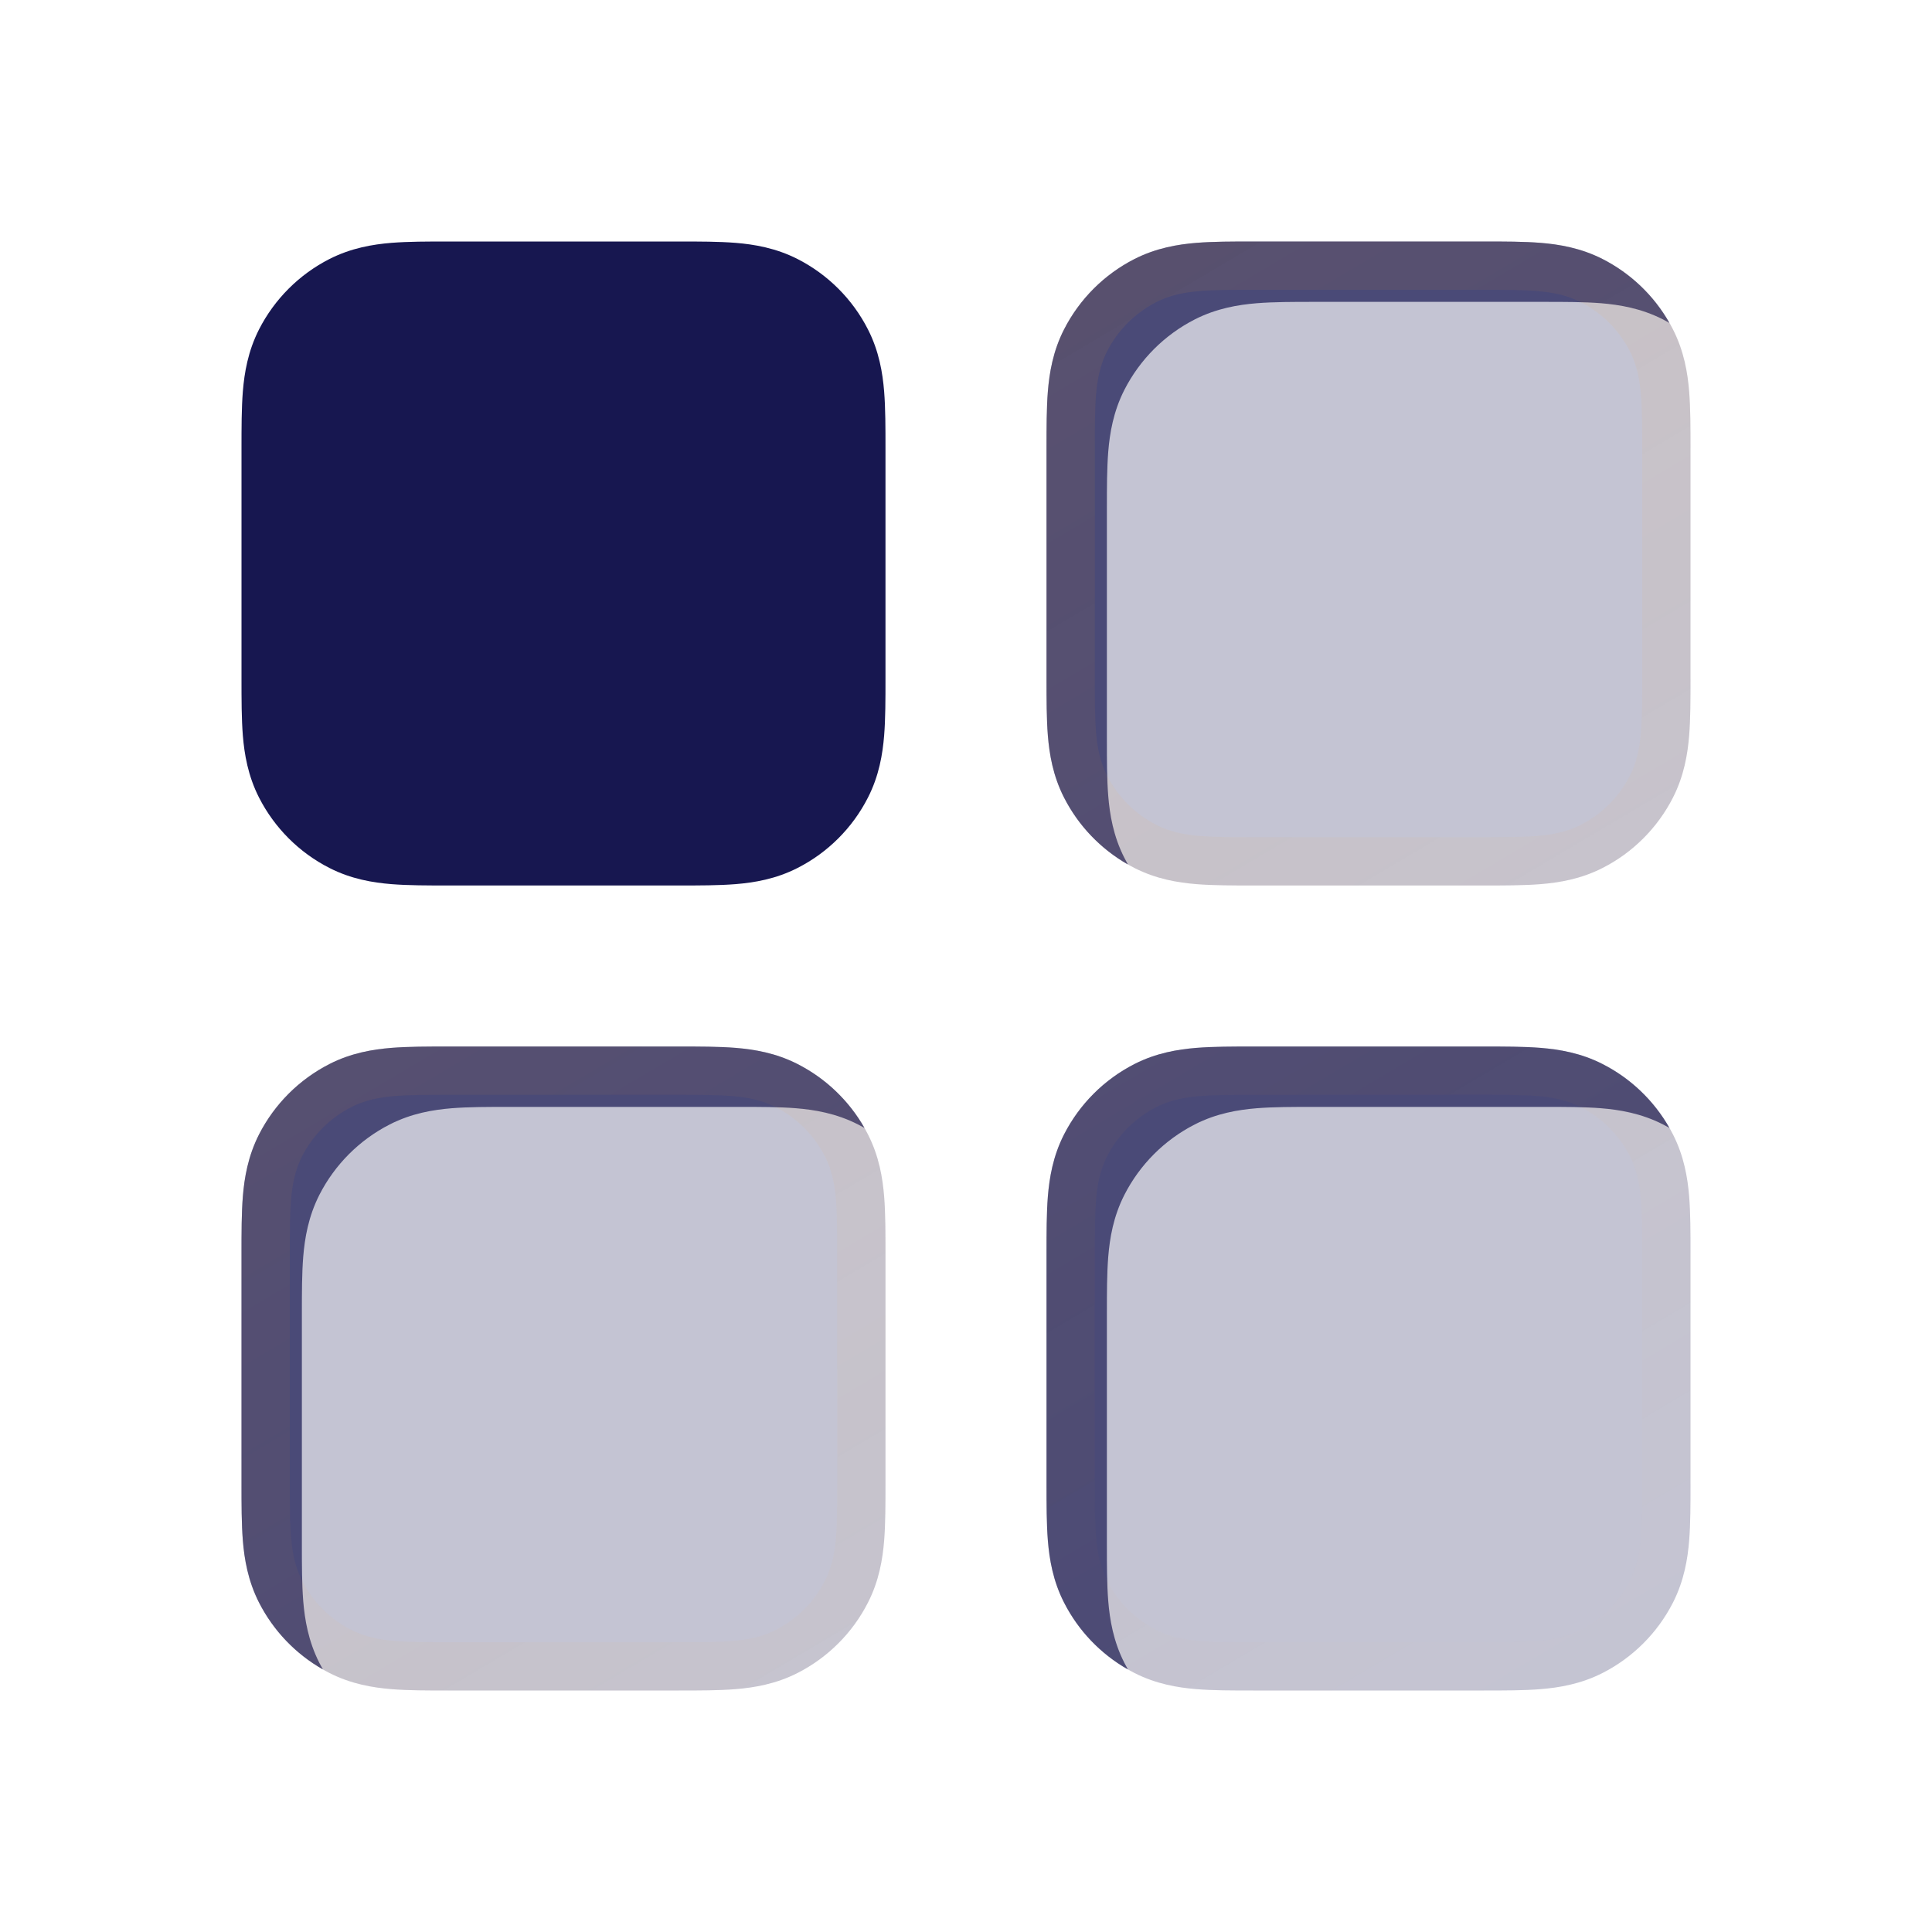<svg width="40" height="40" viewBox="0 0 40 40" fill="none" xmlns="http://www.w3.org/2000/svg">
<path opacity="0.7" fill-rule="evenodd" clip-rule="evenodd" d="M25.947 5C25.526 5 25.116 5 24.77 5.028C24.389 5.059 23.939 5.133 23.487 5.363C22.86 5.683 22.35 6.193 22.03 6.82C21.799 7.272 21.726 7.722 21.695 8.103C21.667 8.45 21.667 8.86 21.667 9.28V14.053C21.667 14.474 21.667 14.883 21.695 15.23C21.726 15.611 21.799 16.061 22.03 16.513C22.326 17.095 22.787 17.576 23.352 17.898C23.327 17.854 23.303 17.809 23.28 17.763C23.049 17.311 22.976 16.861 22.945 16.48C22.917 16.134 22.917 15.724 22.917 15.303V10.53C22.917 10.11 22.917 9.7 22.945 9.353C22.976 8.972 23.049 8.522 23.28 8.07C23.6 7.443 24.11 6.933 24.737 6.613C25.189 6.383 25.639 6.309 26.02 6.278C26.366 6.25 26.776 6.25 27.197 6.25H31.97C32.391 6.25 32.8 6.25 33.147 6.278C33.528 6.309 33.978 6.383 34.43 6.613C34.475 6.636 34.52 6.661 34.564 6.686C34.243 6.12 33.762 5.66 33.18 5.363C32.728 5.133 32.278 5.059 31.897 5.028C31.55 5 31.14 5 30.72 5L25.947 5ZM9.28 21.667C8.86 21.667 8.45 21.667 8.103 21.695C7.722 21.726 7.272 21.799 6.82 22.03C6.193 22.35 5.683 22.86 5.363 23.487C5.133 23.939 5.059 24.389 5.028 24.77C5 25.116 5 25.526 5 25.947L5 30.72C5 31.14 5 31.55 5.028 31.897C5.059 32.278 5.133 32.728 5.363 33.18C5.66 33.762 6.12 34.243 6.686 34.564C6.661 34.52 6.636 34.475 6.613 34.43C6.383 33.978 6.309 33.528 6.278 33.147C6.25 32.8 6.25 32.391 6.25 31.97V27.197C6.25 26.776 6.25 26.366 6.278 26.02C6.309 25.639 6.383 25.189 6.613 24.737C6.933 24.11 7.443 23.6 8.07 23.28C8.522 23.049 8.972 22.976 9.353 22.945C9.7 22.917 10.11 22.917 10.53 22.917H15.303C15.724 22.917 16.134 22.917 16.48 22.945C16.861 22.976 17.311 23.049 17.763 23.28C17.809 23.303 17.854 23.327 17.898 23.352C17.576 22.787 17.095 22.326 16.513 22.03C16.061 21.799 15.611 21.726 15.23 21.695C14.883 21.667 14.474 21.667 14.053 21.667H9.28ZM24.77 21.695C25.117 21.667 25.526 21.667 25.947 21.667H30.72C31.14 21.667 31.55 21.667 31.897 21.695C32.278 21.726 32.728 21.799 33.18 22.03C33.762 22.326 34.243 22.787 34.564 23.352C34.52 23.327 34.475 23.303 34.43 23.28C33.978 23.049 33.528 22.976 33.147 22.945C32.8 22.917 32.391 22.917 31.97 22.917H27.197C26.776 22.917 26.367 22.917 26.02 22.945C25.639 22.976 25.189 23.049 24.737 23.28C24.11 23.6 23.6 24.11 23.28 24.737C23.049 25.189 22.976 25.639 22.945 26.02C22.917 26.367 22.917 26.776 22.917 27.197V31.97C22.917 32.391 22.917 32.8 22.945 33.147C22.976 33.528 23.049 33.978 23.28 34.43C23.303 34.475 23.327 34.52 23.352 34.564C22.787 34.243 22.326 33.762 22.03 33.18C21.799 32.728 21.726 32.278 21.695 31.897C21.667 31.55 21.667 31.14 21.667 30.72V25.947C21.667 25.526 21.667 25.117 21.695 24.77C21.726 24.389 21.799 23.939 22.03 23.487C22.35 22.86 22.86 22.35 23.487 22.03C23.939 21.799 24.389 21.726 24.77 21.695Z" fill="#171750"/>
<g filter="url(#filter0_bi_5685_40)">
<path d="M25.947 5C25.526 5 25.117 5 24.77 5.028C24.389 5.059 23.939 5.133 23.487 5.363C22.86 5.683 22.35 6.193 22.03 6.82C21.799 7.272 21.726 7.722 21.695 8.103C21.667 8.45 21.667 8.86 21.667 9.28V14.053C21.667 14.474 21.667 14.883 21.695 15.23C21.726 15.611 21.799 16.061 22.03 16.513C22.35 17.14 22.86 17.651 23.487 17.97C23.939 18.201 24.389 18.274 24.77 18.305C25.116 18.333 25.526 18.333 25.947 18.333H30.72C31.14 18.333 31.55 18.333 31.897 18.305C32.278 18.274 32.728 18.201 33.18 17.97C33.807 17.651 34.317 17.14 34.637 16.513C34.867 16.061 34.941 15.611 34.972 15.23C35 14.883 35 14.474 35 14.053V9.28C35 8.86 35 8.45 34.972 8.103C34.941 7.722 34.867 7.272 34.637 6.82C34.317 6.193 33.807 5.683 33.18 5.363C32.728 5.133 32.278 5.059 31.897 5.028C31.55 5 31.14 5 30.72 5L25.947 5Z" fill="#171750" fill-opacity="0.25"/>
<path d="M9.28 21.667C8.86 21.667 8.45 21.667 8.103 21.695C7.722 21.726 7.272 21.799 6.82 22.03C6.193 22.35 5.683 22.86 5.363 23.487C5.133 23.939 5.059 24.389 5.028 24.77C5 25.117 5 25.526 5 25.947L5 30.72C5 31.14 5 31.55 5.028 31.897C5.059 32.278 5.133 32.728 5.363 33.18C5.683 33.807 6.193 34.317 6.82 34.637C7.272 34.867 7.722 34.941 8.103 34.972C8.45 35 8.86 35 9.28 35H14.053C14.474 35 14.883 35 15.23 34.972C15.611 34.941 16.061 34.867 16.513 34.637C17.14 34.317 17.651 33.807 17.97 33.18C18.201 32.728 18.274 32.278 18.305 31.897C18.333 31.55 18.333 31.14 18.333 30.72V25.947C18.333 25.526 18.333 25.116 18.305 24.77C18.274 24.389 18.201 23.939 17.97 23.487C17.651 22.86 17.14 22.35 16.513 22.03C16.061 21.799 15.611 21.726 15.23 21.695C14.883 21.667 14.474 21.667 14.053 21.667H9.28Z" fill="#171750" fill-opacity="0.25"/>
<path d="M25.947 21.667C25.526 21.667 25.117 21.667 24.77 21.695C24.389 21.726 23.939 21.799 23.487 22.03C22.86 22.35 22.35 22.86 22.03 23.487C21.799 23.939 21.726 24.389 21.695 24.77C21.667 25.117 21.667 25.526 21.667 25.947V30.72C21.667 31.14 21.667 31.55 21.695 31.897C21.726 32.278 21.799 32.728 22.03 33.18C22.35 33.807 22.86 34.317 23.487 34.637C23.939 34.867 24.389 34.941 24.77 34.972C25.117 35 25.526 35 25.947 35H30.72C31.14 35 31.55 35 31.897 34.972C32.278 34.941 32.728 34.867 33.18 34.637C33.807 34.317 34.317 33.807 34.637 33.18C34.867 32.728 34.941 32.278 34.972 31.897C35 31.55 35 31.14 35 30.72V25.947C35 25.526 35 25.117 34.972 24.77C34.941 24.389 34.867 23.939 34.637 23.487C34.317 22.86 33.807 22.35 33.18 22.03C32.728 21.799 32.278 21.726 31.897 21.695C31.55 21.667 31.14 21.667 30.72 21.667H25.947Z" fill="#171750" fill-opacity="0.25"/>
<path d="M25.947 5.5H25.947H30.72H30.72C31.146 5.5 31.534 5.5 31.856 5.527C32.206 5.555 32.583 5.62 32.953 5.809C33.486 6.08 33.92 6.514 34.191 7.047C34.38 7.417 34.445 7.794 34.473 8.144C34.5 8.466 34.5 8.853 34.5 9.28V9.28V14.053V14.053C34.5 14.48 34.5 14.867 34.473 15.19C34.445 15.54 34.38 15.916 34.191 16.286C33.92 16.819 33.486 17.253 32.953 17.524C32.583 17.713 32.206 17.778 31.856 17.807C31.534 17.833 31.146 17.833 30.72 17.833H30.72H25.947H25.947C25.52 17.833 25.133 17.833 24.81 17.807C24.46 17.778 24.084 17.713 23.714 17.524C23.181 17.253 22.747 16.819 22.476 16.286C22.287 15.916 22.222 15.54 22.193 15.19C22.167 14.867 22.167 14.48 22.167 14.053V14.053V9.28V9.28C22.167 8.853 22.167 8.466 22.193 8.144C22.222 7.794 22.287 7.417 22.476 7.047C22.747 6.514 23.181 6.08 23.714 5.809C24.084 5.62 24.46 5.555 24.81 5.527C25.133 5.5 25.52 5.5 25.947 5.5ZM9.28 22.167H9.28H14.053H14.053C14.48 22.167 14.867 22.167 15.19 22.193C15.54 22.222 15.916 22.287 16.286 22.476C16.819 22.747 17.253 23.181 17.524 23.714C17.713 24.084 17.778 24.46 17.807 24.81C17.833 25.133 17.833 25.52 17.833 25.947V25.947V30.72V30.72C17.833 31.147 17.833 31.534 17.807 31.856C17.778 32.206 17.713 32.583 17.524 32.953C17.253 33.486 16.819 33.92 16.286 34.191C15.916 34.38 15.54 34.445 15.19 34.473C14.867 34.5 14.48 34.5 14.053 34.5H14.053H9.28H9.28C8.853 34.5 8.466 34.5 8.144 34.473C7.794 34.445 7.417 34.38 7.047 34.191C6.514 33.92 6.08 33.486 5.809 32.953C5.62 32.583 5.555 32.206 5.527 31.856C5.5 31.534 5.5 31.146 5.5 30.72V30.72V25.947V25.947C5.5 25.52 5.5 25.133 5.527 24.81C5.555 24.46 5.62 24.084 5.809 23.714C6.08 23.181 6.514 22.747 7.047 22.476C7.417 22.287 7.794 22.222 8.144 22.193C8.466 22.167 8.853 22.167 9.28 22.167ZM25.947 22.167H25.947H30.72H30.72C31.146 22.167 31.534 22.167 31.856 22.193C32.206 22.222 32.583 22.287 32.953 22.476C33.486 22.747 33.92 23.181 34.191 23.714C34.38 24.084 34.445 24.46 34.473 24.81C34.5 25.133 34.5 25.52 34.5 25.947V25.947V30.72V30.72C34.5 31.146 34.5 31.534 34.473 31.856C34.445 32.206 34.38 32.583 34.191 32.953C33.92 33.486 33.486 33.92 32.953 34.191C32.583 34.38 32.206 34.445 31.856 34.473C31.534 34.5 31.146 34.5 30.72 34.5H30.72H25.947H25.947C25.52 34.5 25.133 34.5 24.81 34.473C24.46 34.445 24.084 34.38 23.714 34.191C23.181 33.92 22.747 33.486 22.476 32.953C22.287 32.583 22.222 32.206 22.193 31.856C22.167 31.534 22.167 31.146 22.167 30.72V30.72V25.947V25.947C22.167 25.52 22.167 25.133 22.193 24.81C22.222 24.46 22.287 24.084 22.476 23.714C22.747 23.181 23.181 22.747 23.714 22.476C24.084 22.287 24.46 22.222 24.81 22.193C25.133 22.167 25.52 22.167 25.947 22.167Z" stroke="url(#paint0_linear_5685_40)"/>
</g>
<path d="M9.28 5C8.86 5 8.45 5 8.103 5.028C7.722 5.059 7.272 5.133 6.82 5.363C6.193 5.683 5.683 6.193 5.363 6.82C5.133 7.272 5.059 7.722 5.028 8.103C5 8.45 5 8.86 5 9.28L5 14.053C5 14.474 5 14.883 5.028 15.23C5.059 15.611 5.133 16.061 5.363 16.513C5.683 17.14 6.193 17.651 6.82 17.97C7.272 18.201 7.722 18.274 8.103 18.305C8.45 18.333 8.86 18.333 9.28 18.333H14.053C14.474 18.333 14.883 18.333 15.23 18.305C15.611 18.274 16.061 18.201 16.513 17.97C17.14 17.651 17.651 17.14 17.97 16.513C18.201 16.061 18.274 15.611 18.305 15.23C18.333 14.883 18.333 14.474 18.333 14.053V9.28C18.333 8.86 18.333 8.45 18.305 8.103C18.274 7.722 18.201 7.272 17.97 6.82C17.651 6.193 17.14 5.683 16.513 5.363C16.061 5.133 15.611 5.059 15.23 5.028C14.883 5 14.474 5 14.053 5L9.28 5Z" fill="#171750"/>
<defs>
<filter id="filter0_bi_5685_40" x="-10" y="-10" width="60" height="60" filterUnits="userSpaceOnUse" color-interpolation-filters="sRGB">
<feFlood flood-opacity="0" result="BackgroundImageFix"/>
<feGaussianBlur in="BackgroundImageFix" stdDeviation="7.5"/>
<feComposite in2="SourceAlpha" operator="in" result="effect1_backgroundBlur_5685_40"/>
<feBlend mode="normal" in="SourceGraphic" in2="effect1_backgroundBlur_5685_40" result="shape"/>
<feColorMatrix in="SourceAlpha" type="matrix" values="0 0 0 0 0 0 0 0 0 0 0 0 0 0 0 0 0 0 127 0" result="hardAlpha"/>
<feOffset/>
<feGaussianBlur stdDeviation="7.5"/>
<feComposite in2="hardAlpha" operator="arithmetic" k2="-1" k3="1"/>
<feColorMatrix type="matrix" values="0 0 0 0 0.996 0 0 0 0 0.6 0 0 0 0 0.051 0 0 0 0.1 0"/>
<feBlend mode="normal" in2="shape" result="effect2_innerShadow_5685_40"/>
</filter>
<linearGradient id="paint0_linear_5685_40" x1="6.875" y1="5.484" x2="27.185" y2="39.782" gradientUnits="userSpaceOnUse">
<stop stop-color="#FE990D" stop-opacity="0.1"/>
<stop offset="1" stop-color="#FE990D" stop-opacity="0"/>
</linearGradient>
</defs>
</svg>
